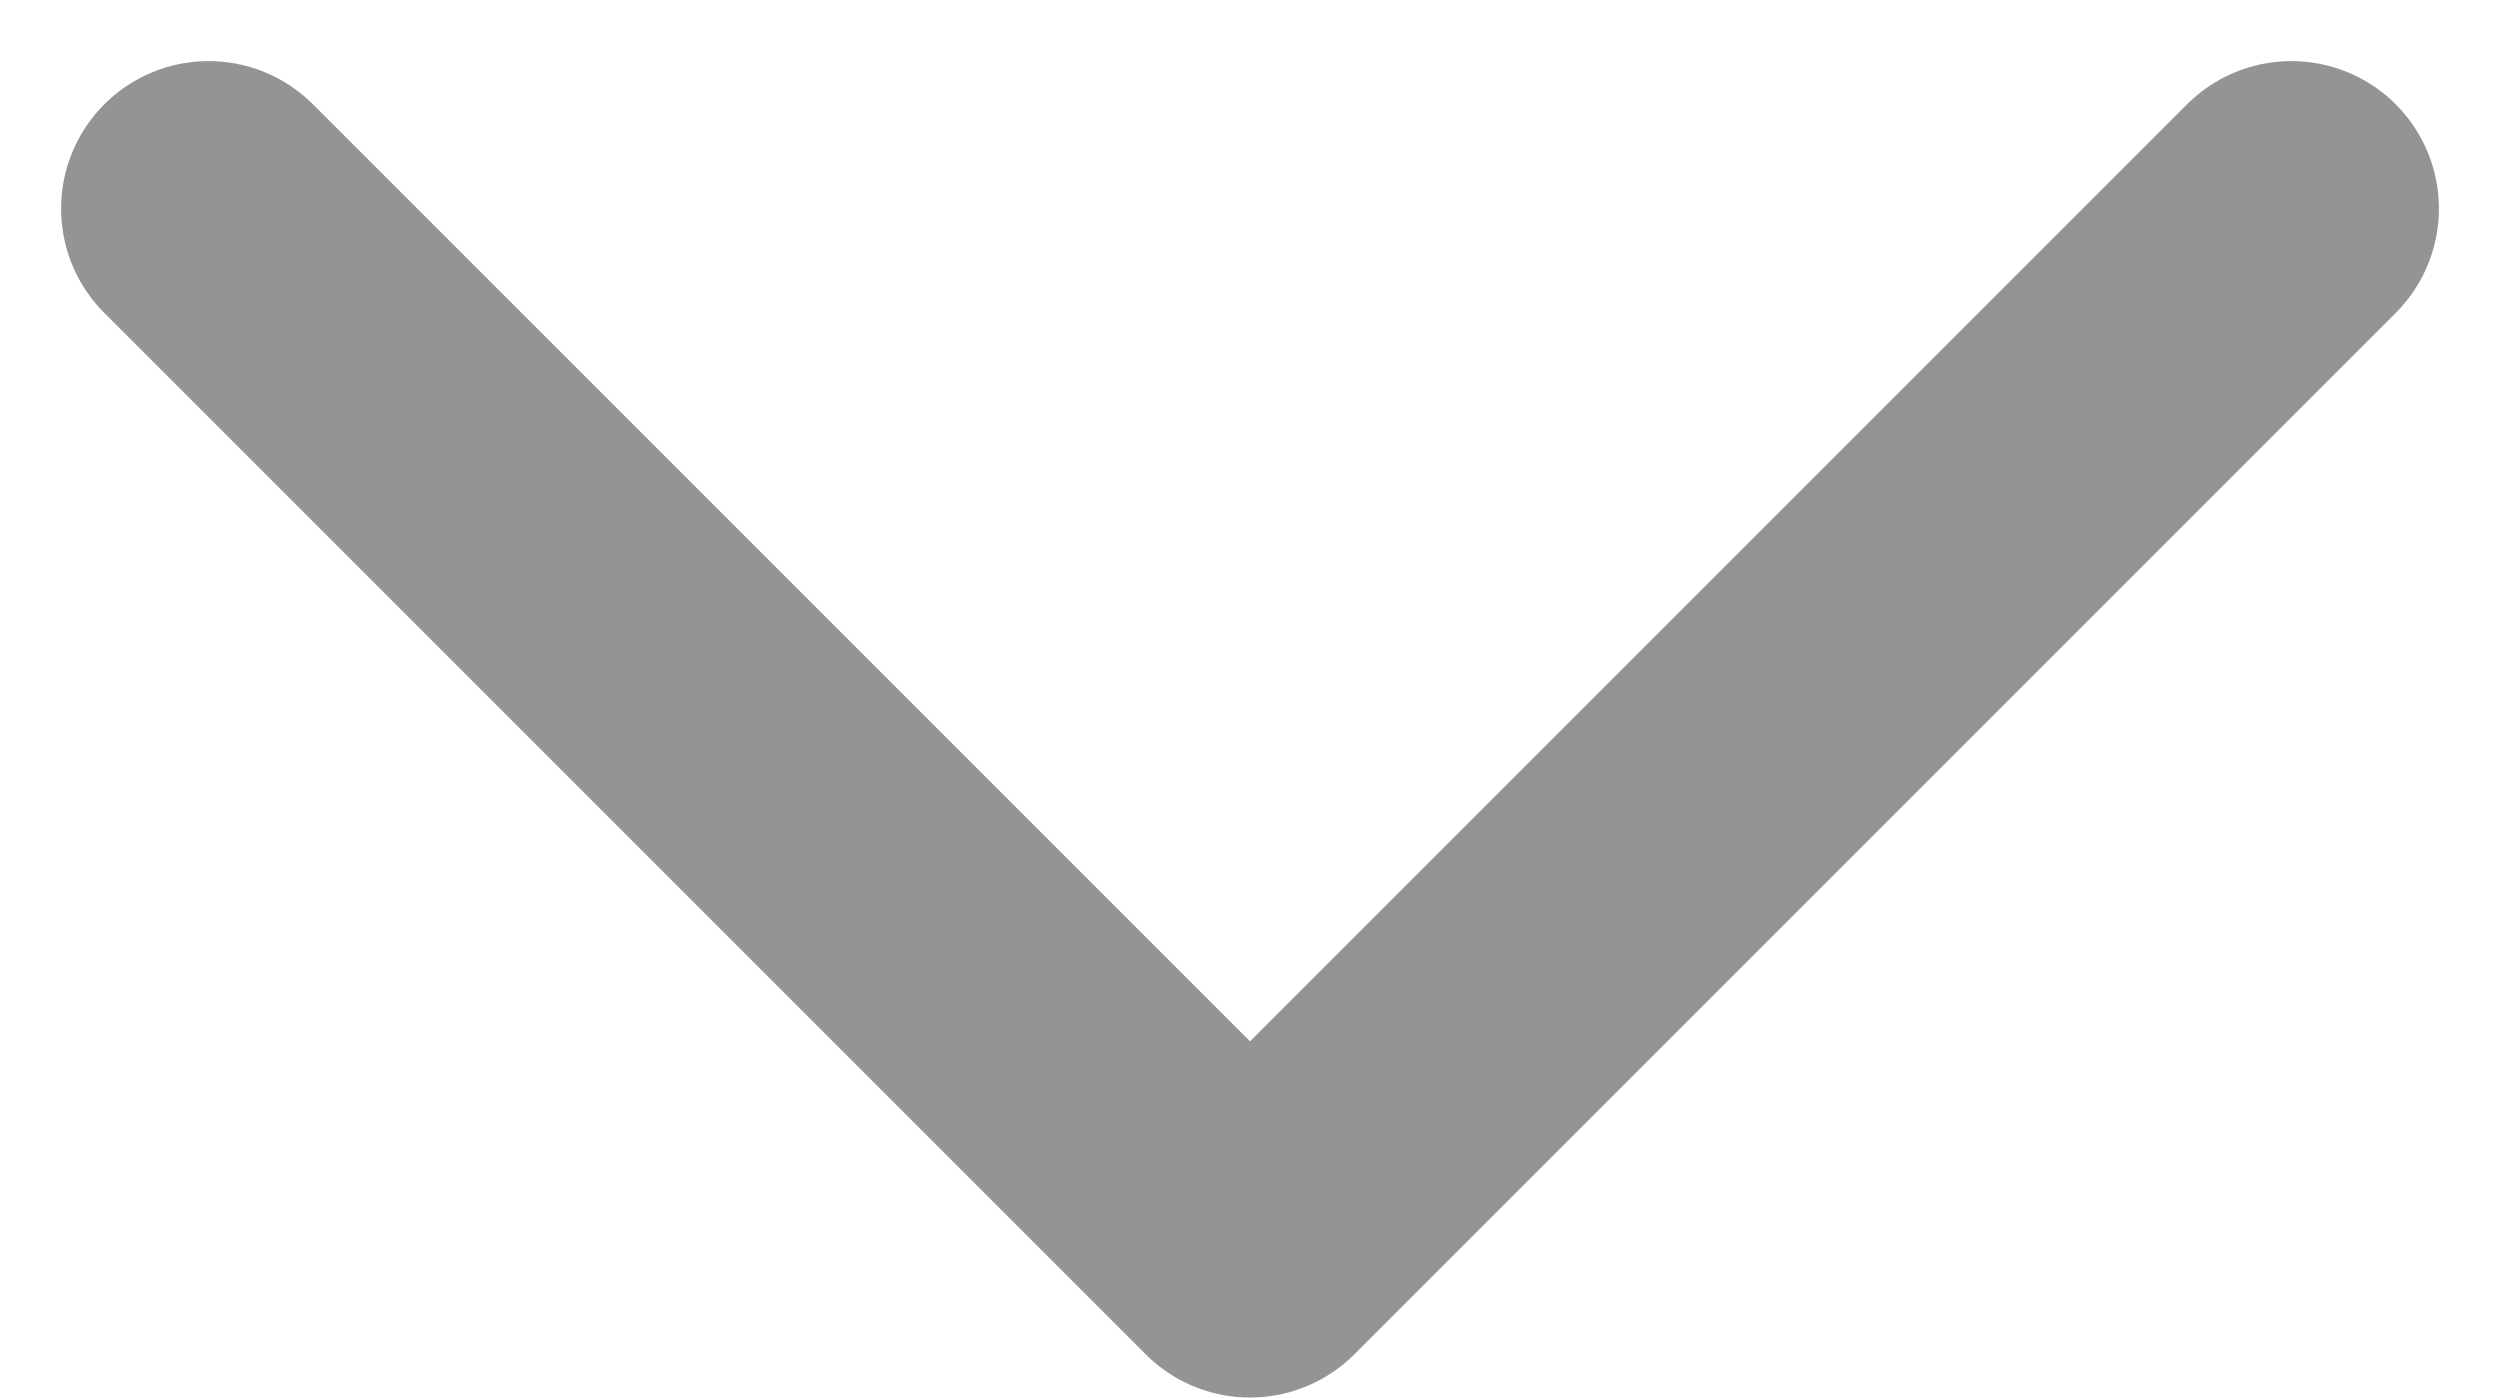 <svg xmlns="http://www.w3.org/2000/svg" width="14.404" height="8.052" viewBox="0 0 14.404 8.052">
  <path id="_8666777_chevron_right_arrow_icon" data-name="8666777_chevron_right_arrow_icon" d="M0,12,6,6,0,0" transform="translate(13.202 1.202) rotate(90)" fill="none" stroke="#949494" stroke-linecap="round" stroke-linejoin="round" stroke-width="1.7"/>
</svg>

